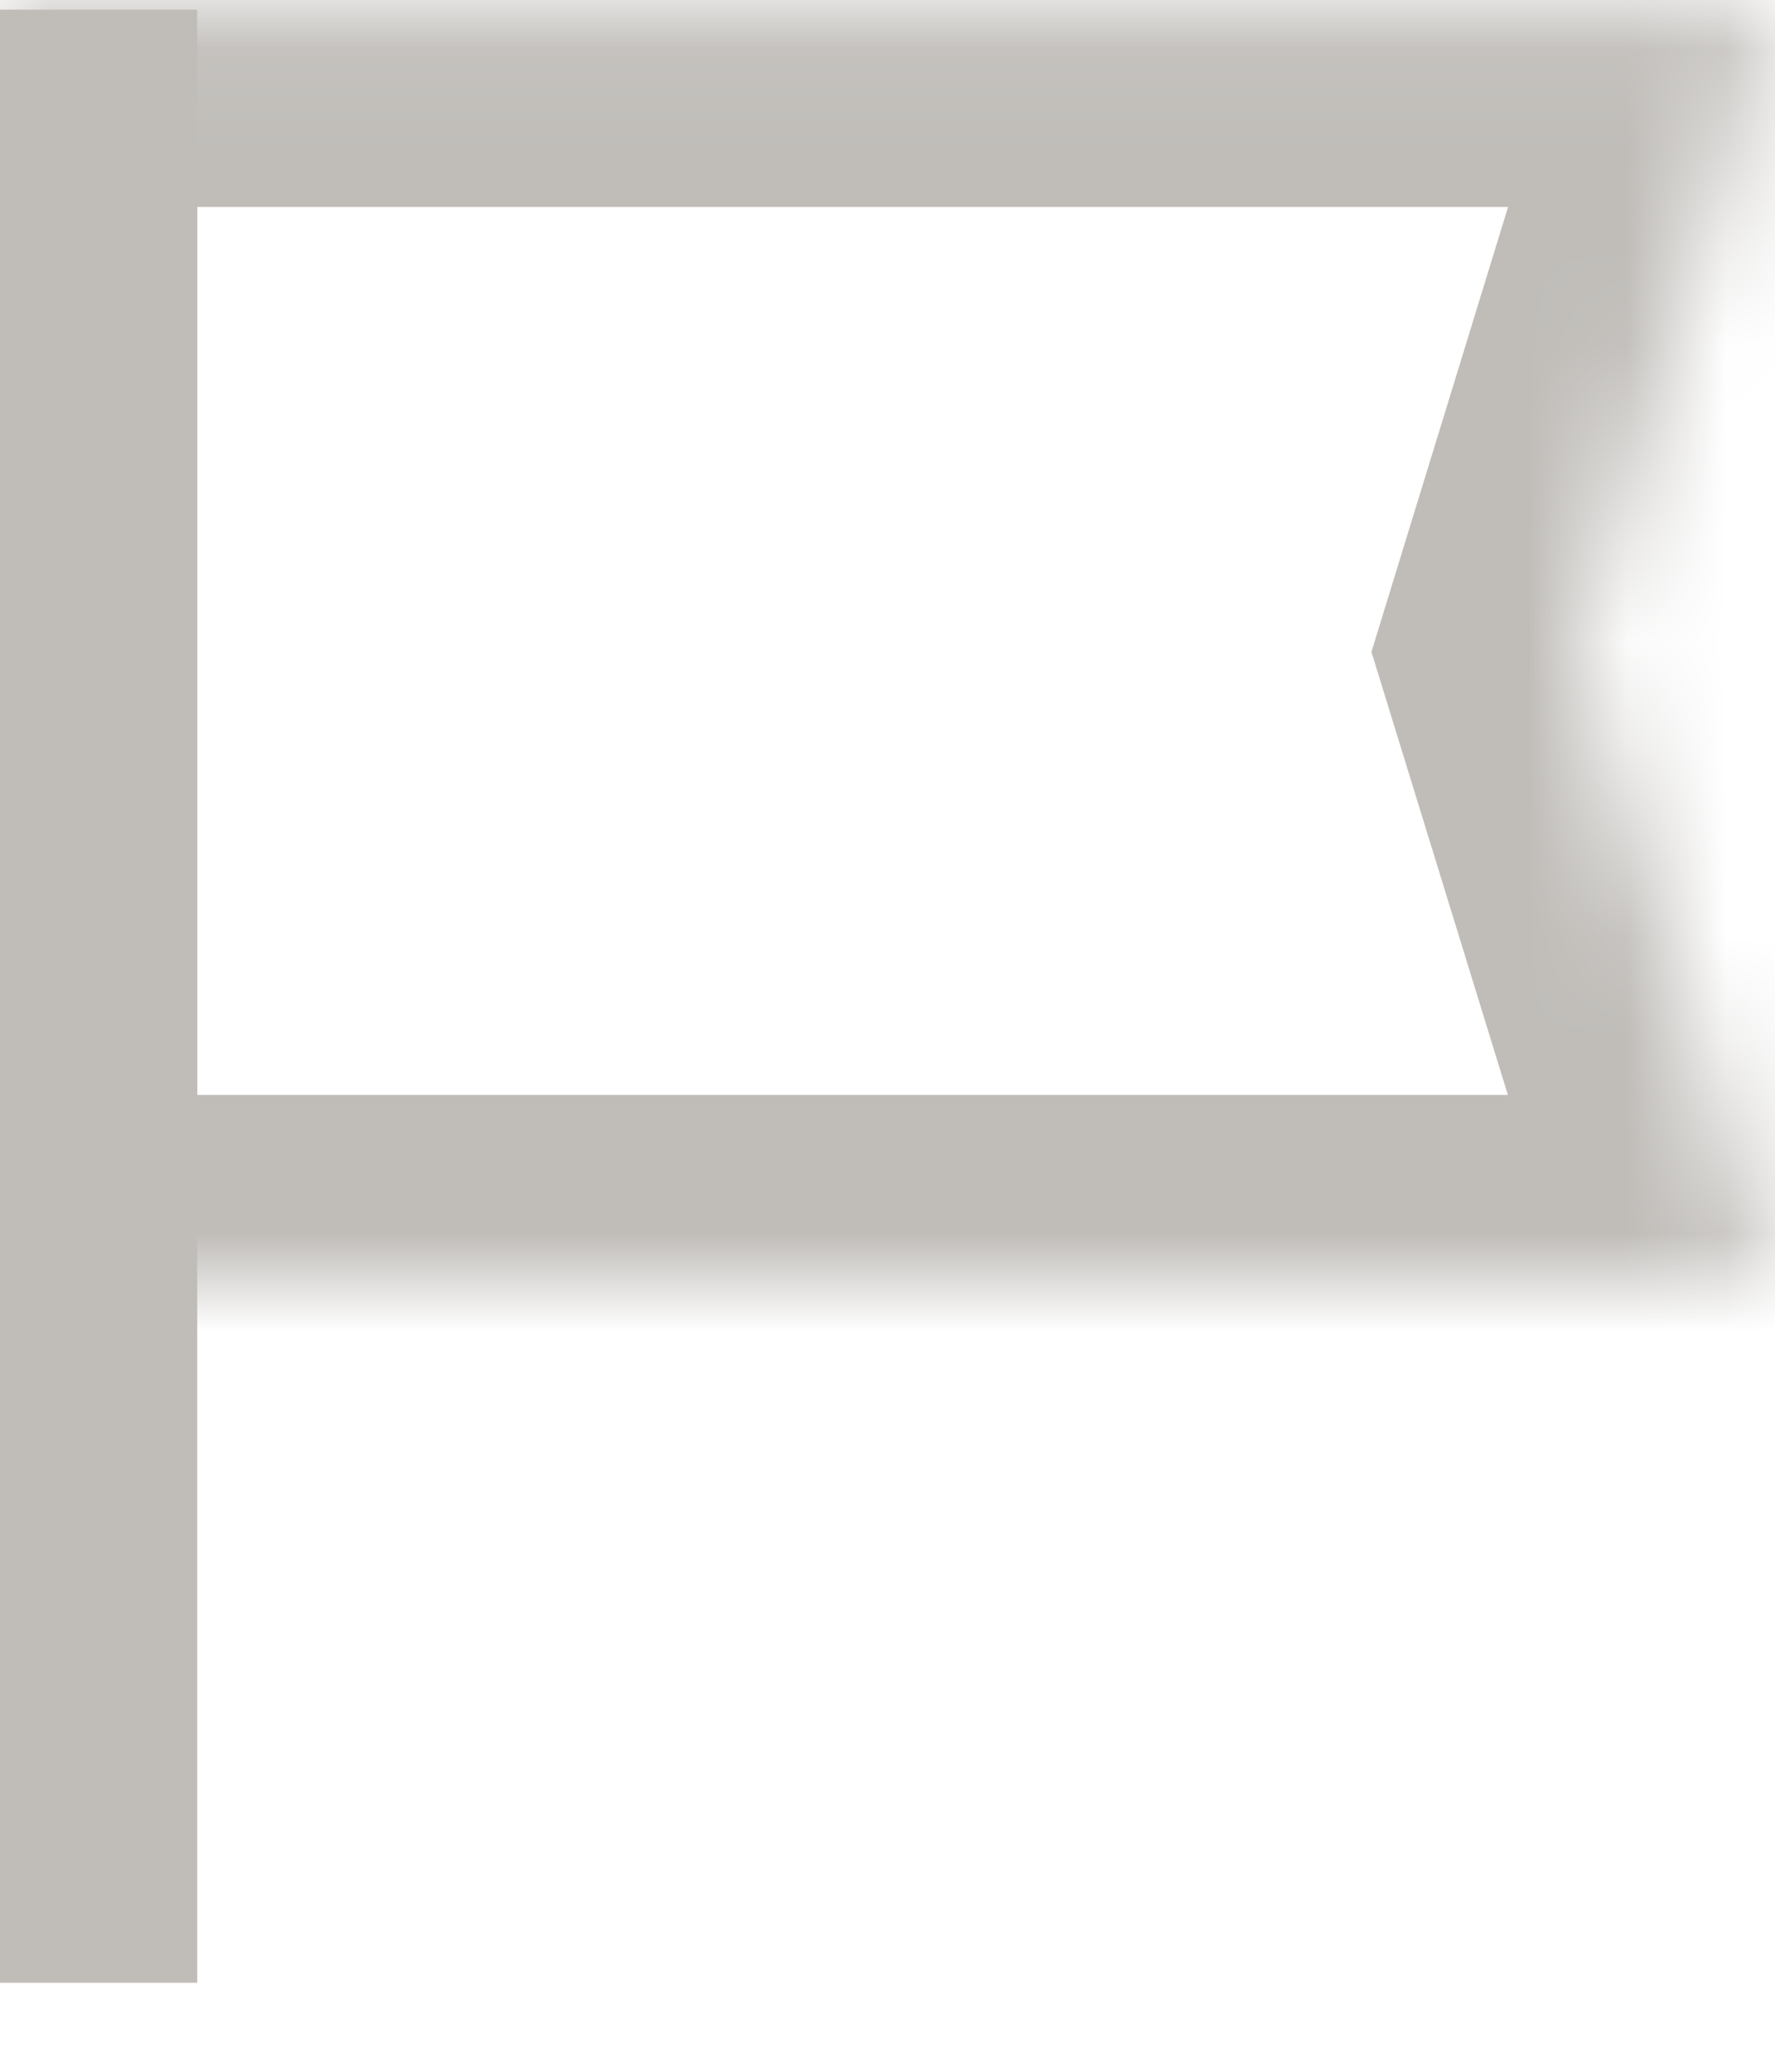 <?xml version="1.0" encoding="UTF-8" standalone="no"?>
<svg width="18px" height="21px" viewBox="0 0 18 21" version="1.1" xmlns="http://www.w3.org/2000/svg" xmlns:xlink="http://www.w3.org/1999/xlink">
    <!-- Generator: Sketch 39.1 (31720) - http://www.bohemiancoding.com/sketch -->
    <title>Icon3</title>
    <desc>Created with Sketch.</desc>
    <defs>
        <polygon id="path-1" points="0 0.098 18 0.098 16 6.607 18 13.098 0 13.098"></polygon>
        <mask id="mask-2" maskContentUnits="userSpaceOnUse" maskUnits="objectBoundingBox" x="0" y="0" width="18" height="13" fill="white">
            <use xlink:href="#path-1"></use>
        </mask>
    </defs>
    <g id="CLASS" stroke="none" stroke-width="1" fill="none" fill-rule="evenodd">
        <g id="04-Solution-page" transform="translate(-43, -2128)">
            <g id="Author" transform="translate(20, 1982)">
                <g id="Icon3" transform="translate(23, 146)">
                    <rect id="Rectangle-10" fill="#C0BDB9" x="0" y="0.098" width="2" height="20"></rect>
                    <use id="Rectangle-11" stroke="#C0BDB9" mask="url(#mask-2)" stroke-width="4" xlink:href="#path-1"></use>
                </g>
            </g>
        </g>
    </g>
</svg>